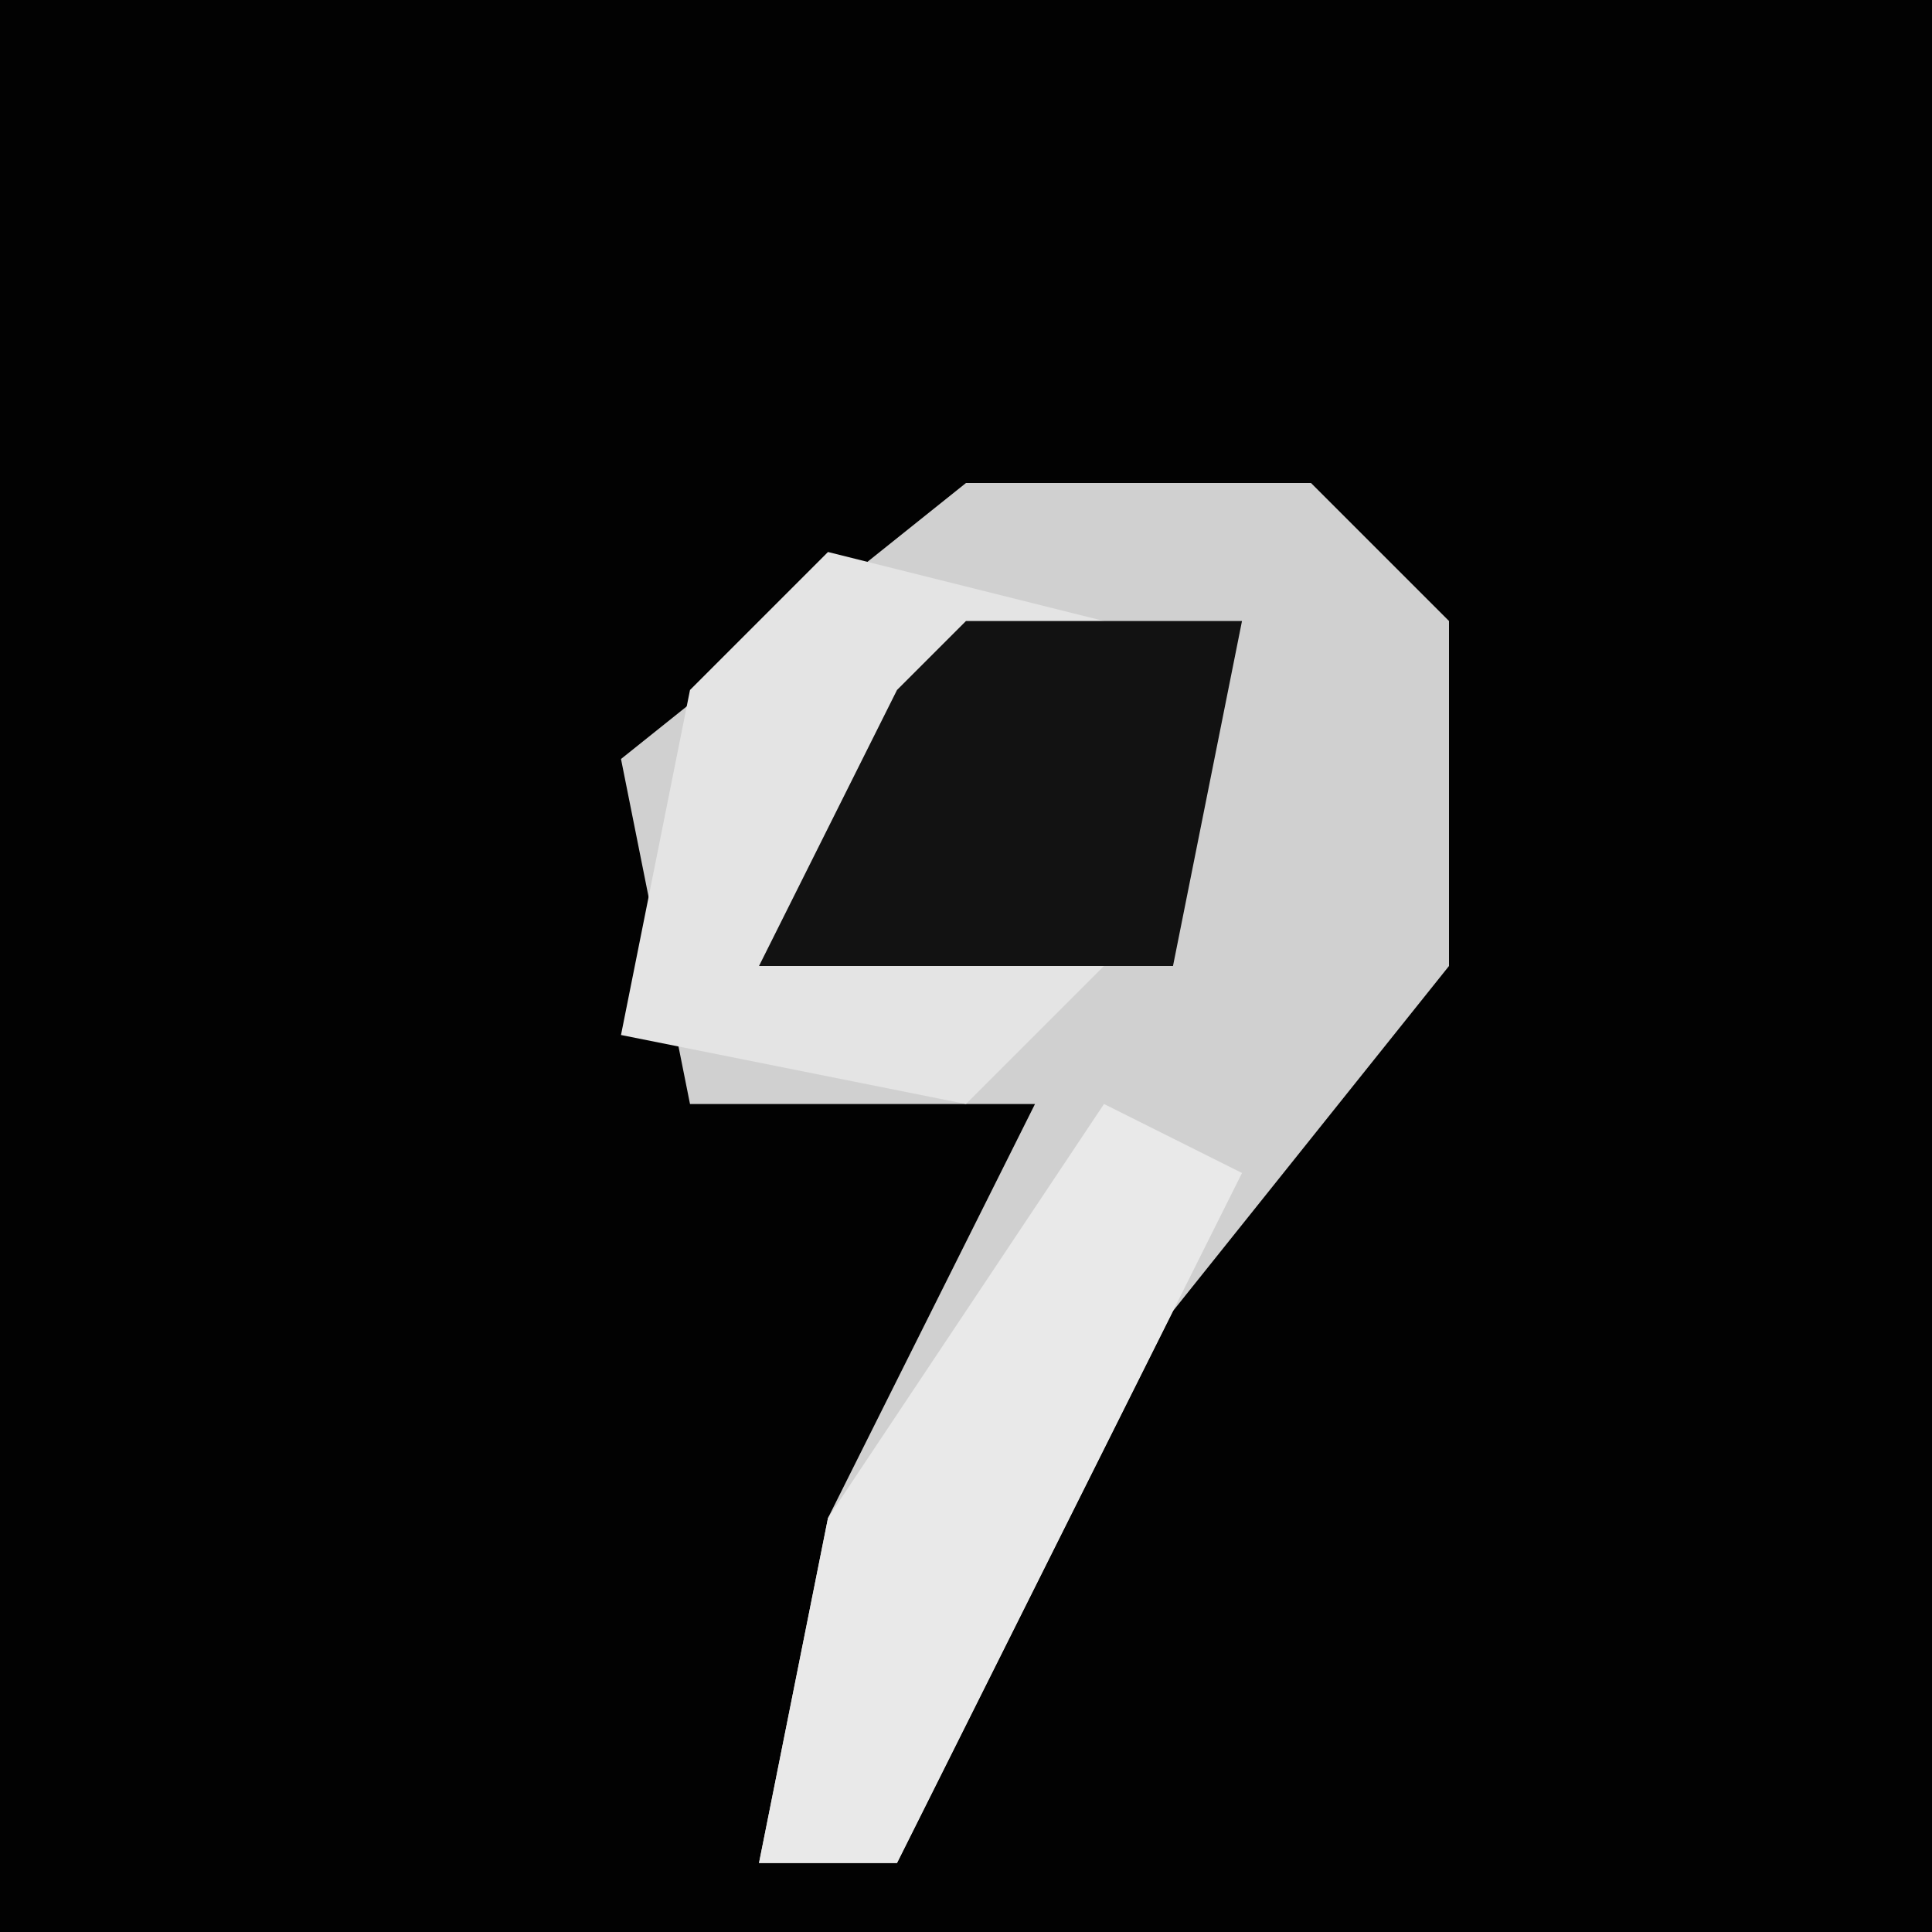 <?xml version="1.0" encoding="UTF-8"?>
<svg version="1.1" xmlns="http://www.w3.org/2000/svg" width="28" height="28">
<path d="M0,0 L28,0 L28,28 L0,28 Z " fill="#020202" transform="translate(0,0)"/>
<path d="M0,0 L5,0 L7,2 L7,7 L3,12 L-1,20 L-3,20 L-2,15 L1,9 L-4,9 L-5,4 Z " fill="#D0D0D0" transform="translate(14,7)"/>
<path d="M0,0 L4,1 L-1,6 L4,6 L2,8 L-3,7 L-2,2 Z " fill="#E4E4E4" transform="translate(12,8)"/>
<path d="M0,0 L4,0 L3,5 L-3,5 L-1,1 Z " fill="#121212" transform="translate(14,9)"/>
<path d="M0,0 L2,1 L-3,11 L-5,11 L-4,6 Z " fill="#E9E9E9" transform="translate(16,16)"/>
</svg>
